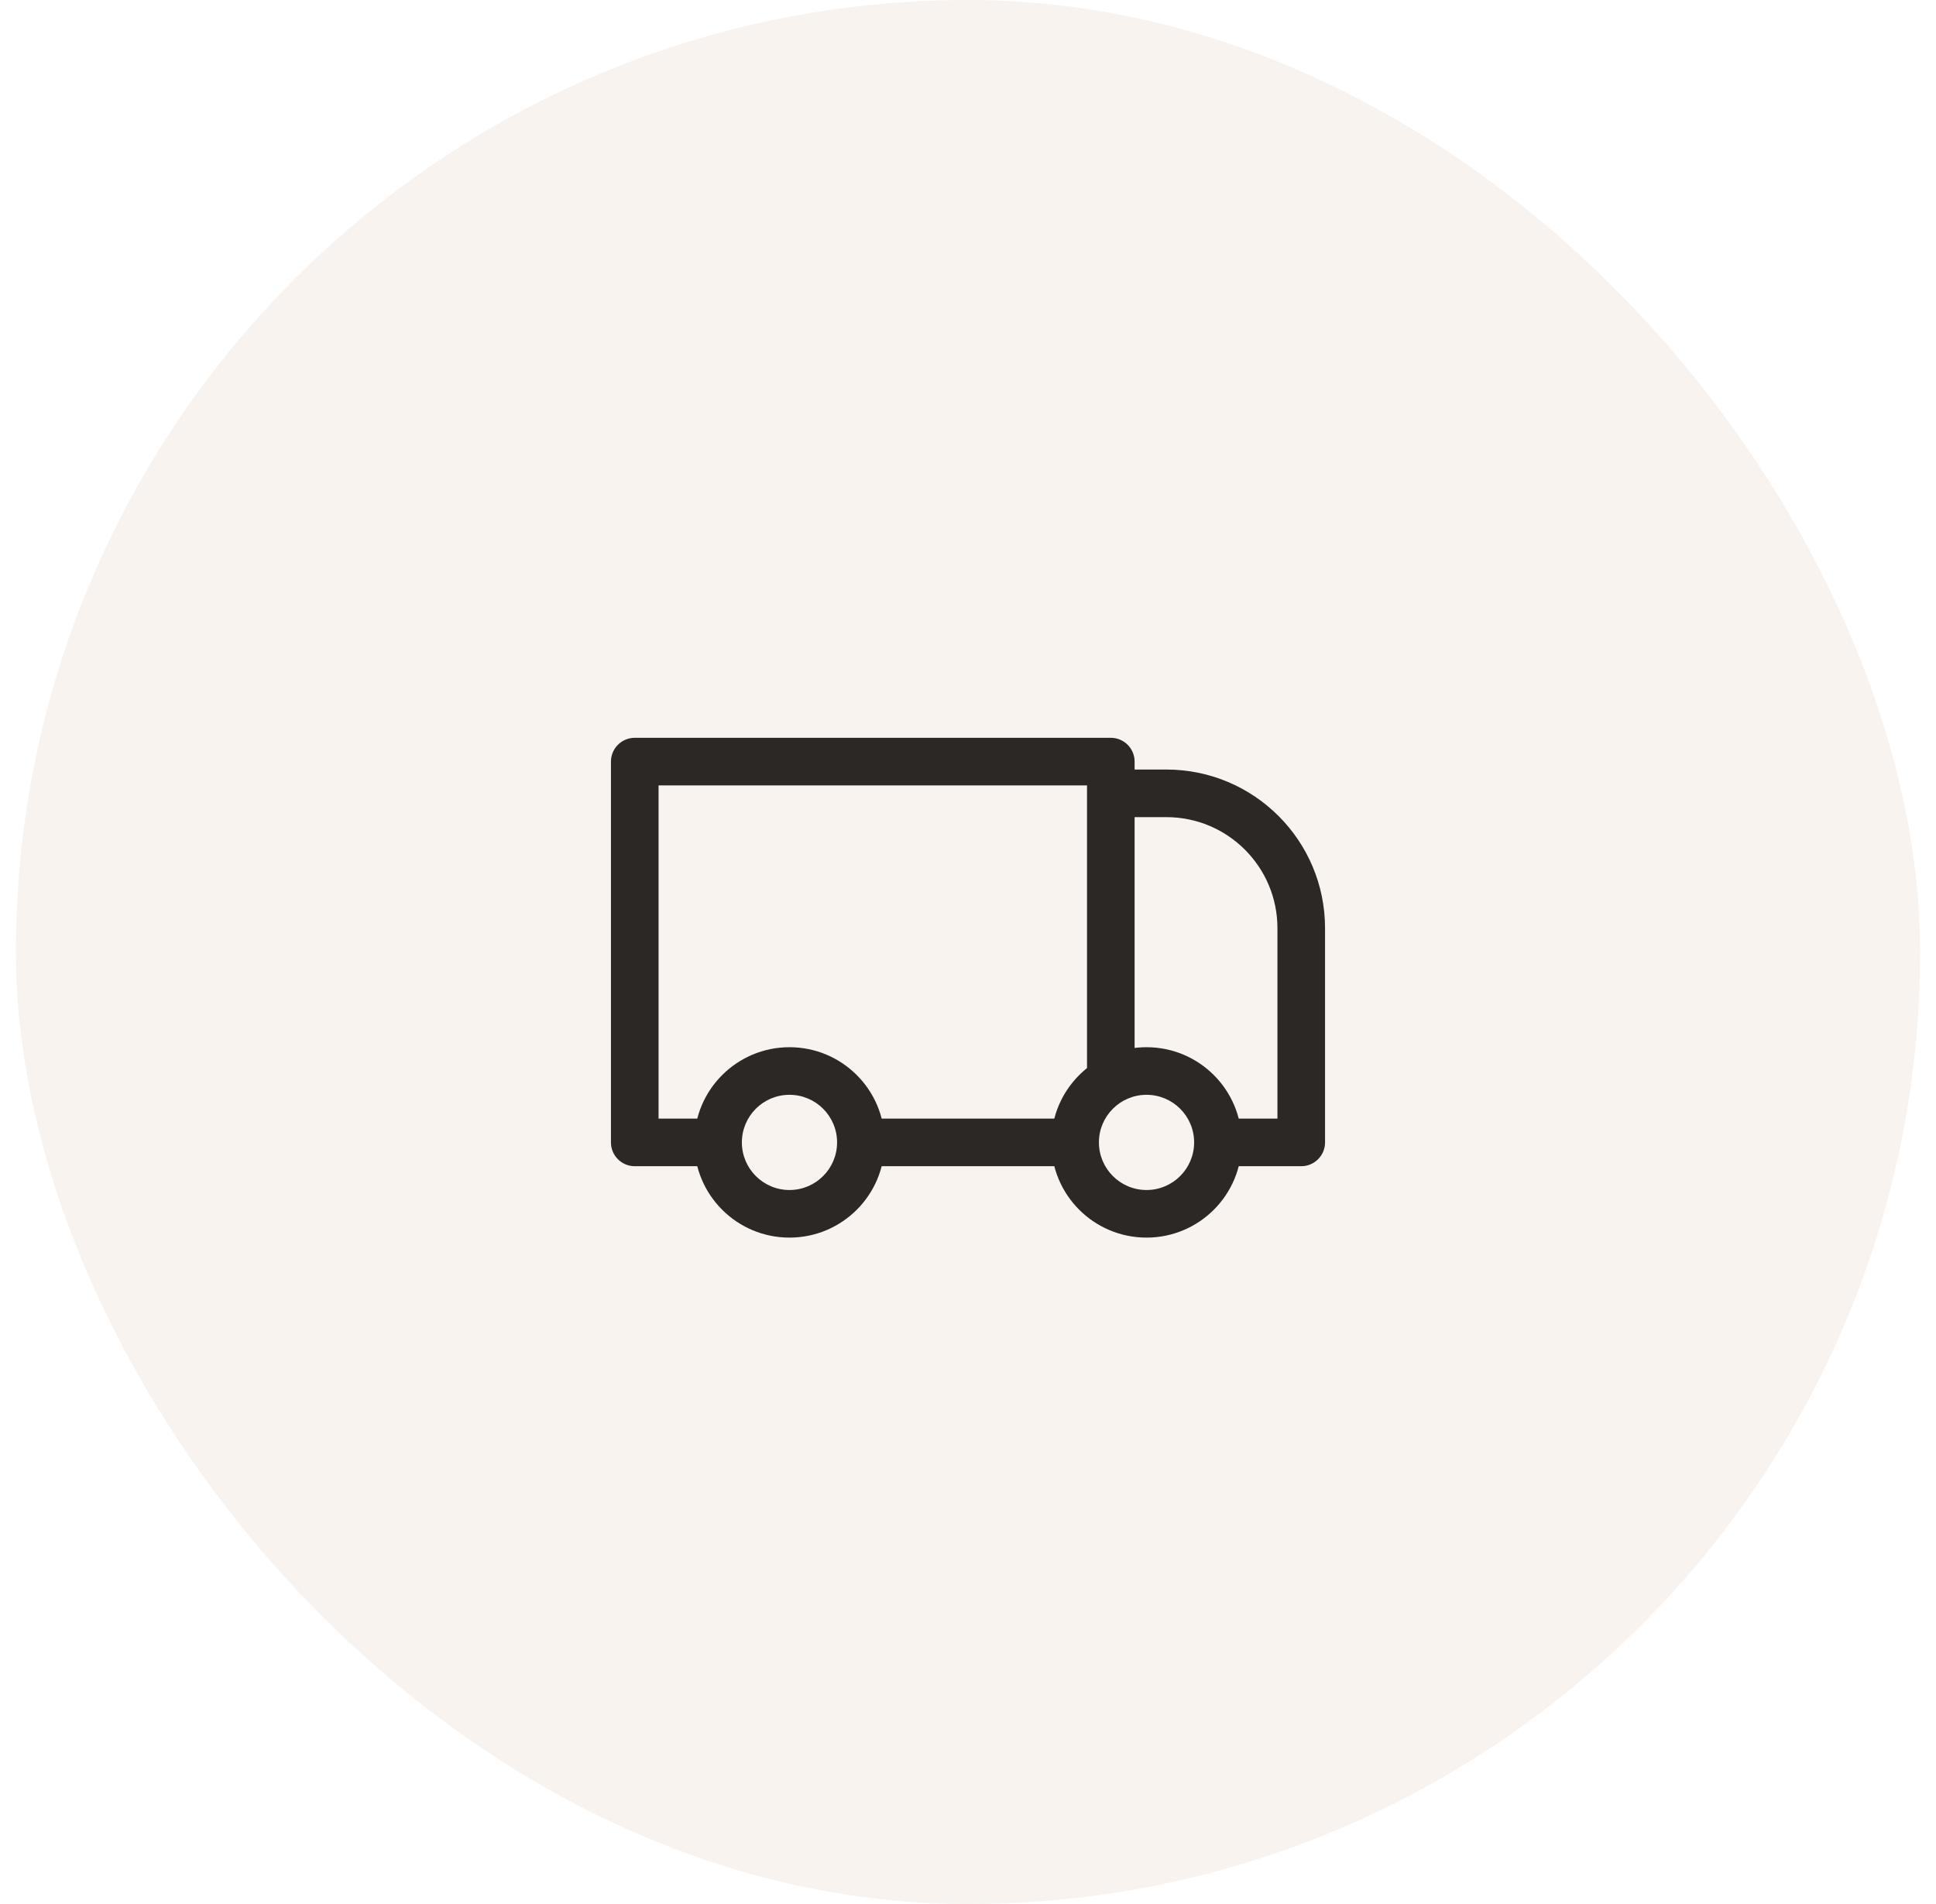 <svg width="61" height="60" viewBox="0 0 61 60" fill="none" xmlns="http://www.w3.org/2000/svg">
<rect x="0.5" width="60" height="60" rx="30" fill="#BC8B57" fill-opacity="0.1"/>
<path d="M35 24H35.75C35.75 23.586 35.414 23.25 35 23.25V24ZM34.25 34.05C34.25 34.464 34.586 34.8 35 34.8C35.414 34.8 35.75 34.464 35.75 34.05H34.25ZM20 24V23.25C19.586 23.25 19.25 23.586 19.25 24H20ZM20 36H19.25C19.25 36.414 19.586 36.75 20 36.75V36ZM41 36V36.75C41.414 36.75 41.75 36.414 41.75 36H41ZM35.5 24.25C35.086 24.25 34.75 24.586 34.75 25C34.75 25.414 35.086 25.75 35.5 25.75V24.25ZM37.625 36C37.625 36.828 36.953 37.5 36.125 37.5V39C37.782 39 39.125 37.657 39.125 36H37.625ZM36.125 37.5C35.297 37.5 34.625 36.828 34.625 36H33.125C33.125 37.657 34.468 39 36.125 39V37.5ZM34.625 36C34.625 35.172 35.297 34.5 36.125 34.5V33C34.468 33 33.125 34.343 33.125 36H34.625ZM36.125 34.5C36.953 34.5 37.625 35.172 37.625 36H39.125C39.125 34.343 37.782 33 36.125 33V34.5ZM26.375 36C26.375 36.828 25.703 37.5 24.875 37.5V39C26.532 39 27.875 37.657 27.875 36H26.375ZM24.875 37.5C24.047 37.5 23.375 36.828 23.375 36H21.875C21.875 37.657 23.218 39 24.875 39V37.5ZM23.375 36C23.375 35.172 24.047 34.5 24.875 34.5V33C23.218 33 21.875 34.343 21.875 36H23.375ZM24.875 34.5C25.703 34.5 26.375 35.172 26.375 36H27.875C27.875 34.343 26.532 33 24.875 33V34.5ZM33.875 35.25H27.125V36.75H33.875V35.25ZM34.25 24V34.05H35.75V24H34.25ZM36.75 24.25H35.5V25.75H36.75V24.25ZM41.75 29.25C41.75 26.489 39.511 24.25 36.75 24.25V25.75C38.683 25.75 40.25 27.317 40.25 29.25H41.75ZM22.625 35.25H20V36.75H22.625V35.25ZM20.75 36V24H19.25V36H20.75ZM20 24.75H35V23.25H20V24.75ZM40.25 29.25V36H41.75V29.25H40.25ZM41 35.25H38.375V36.75H41V35.25Z" fill="#2B2826"/>
</svg>
